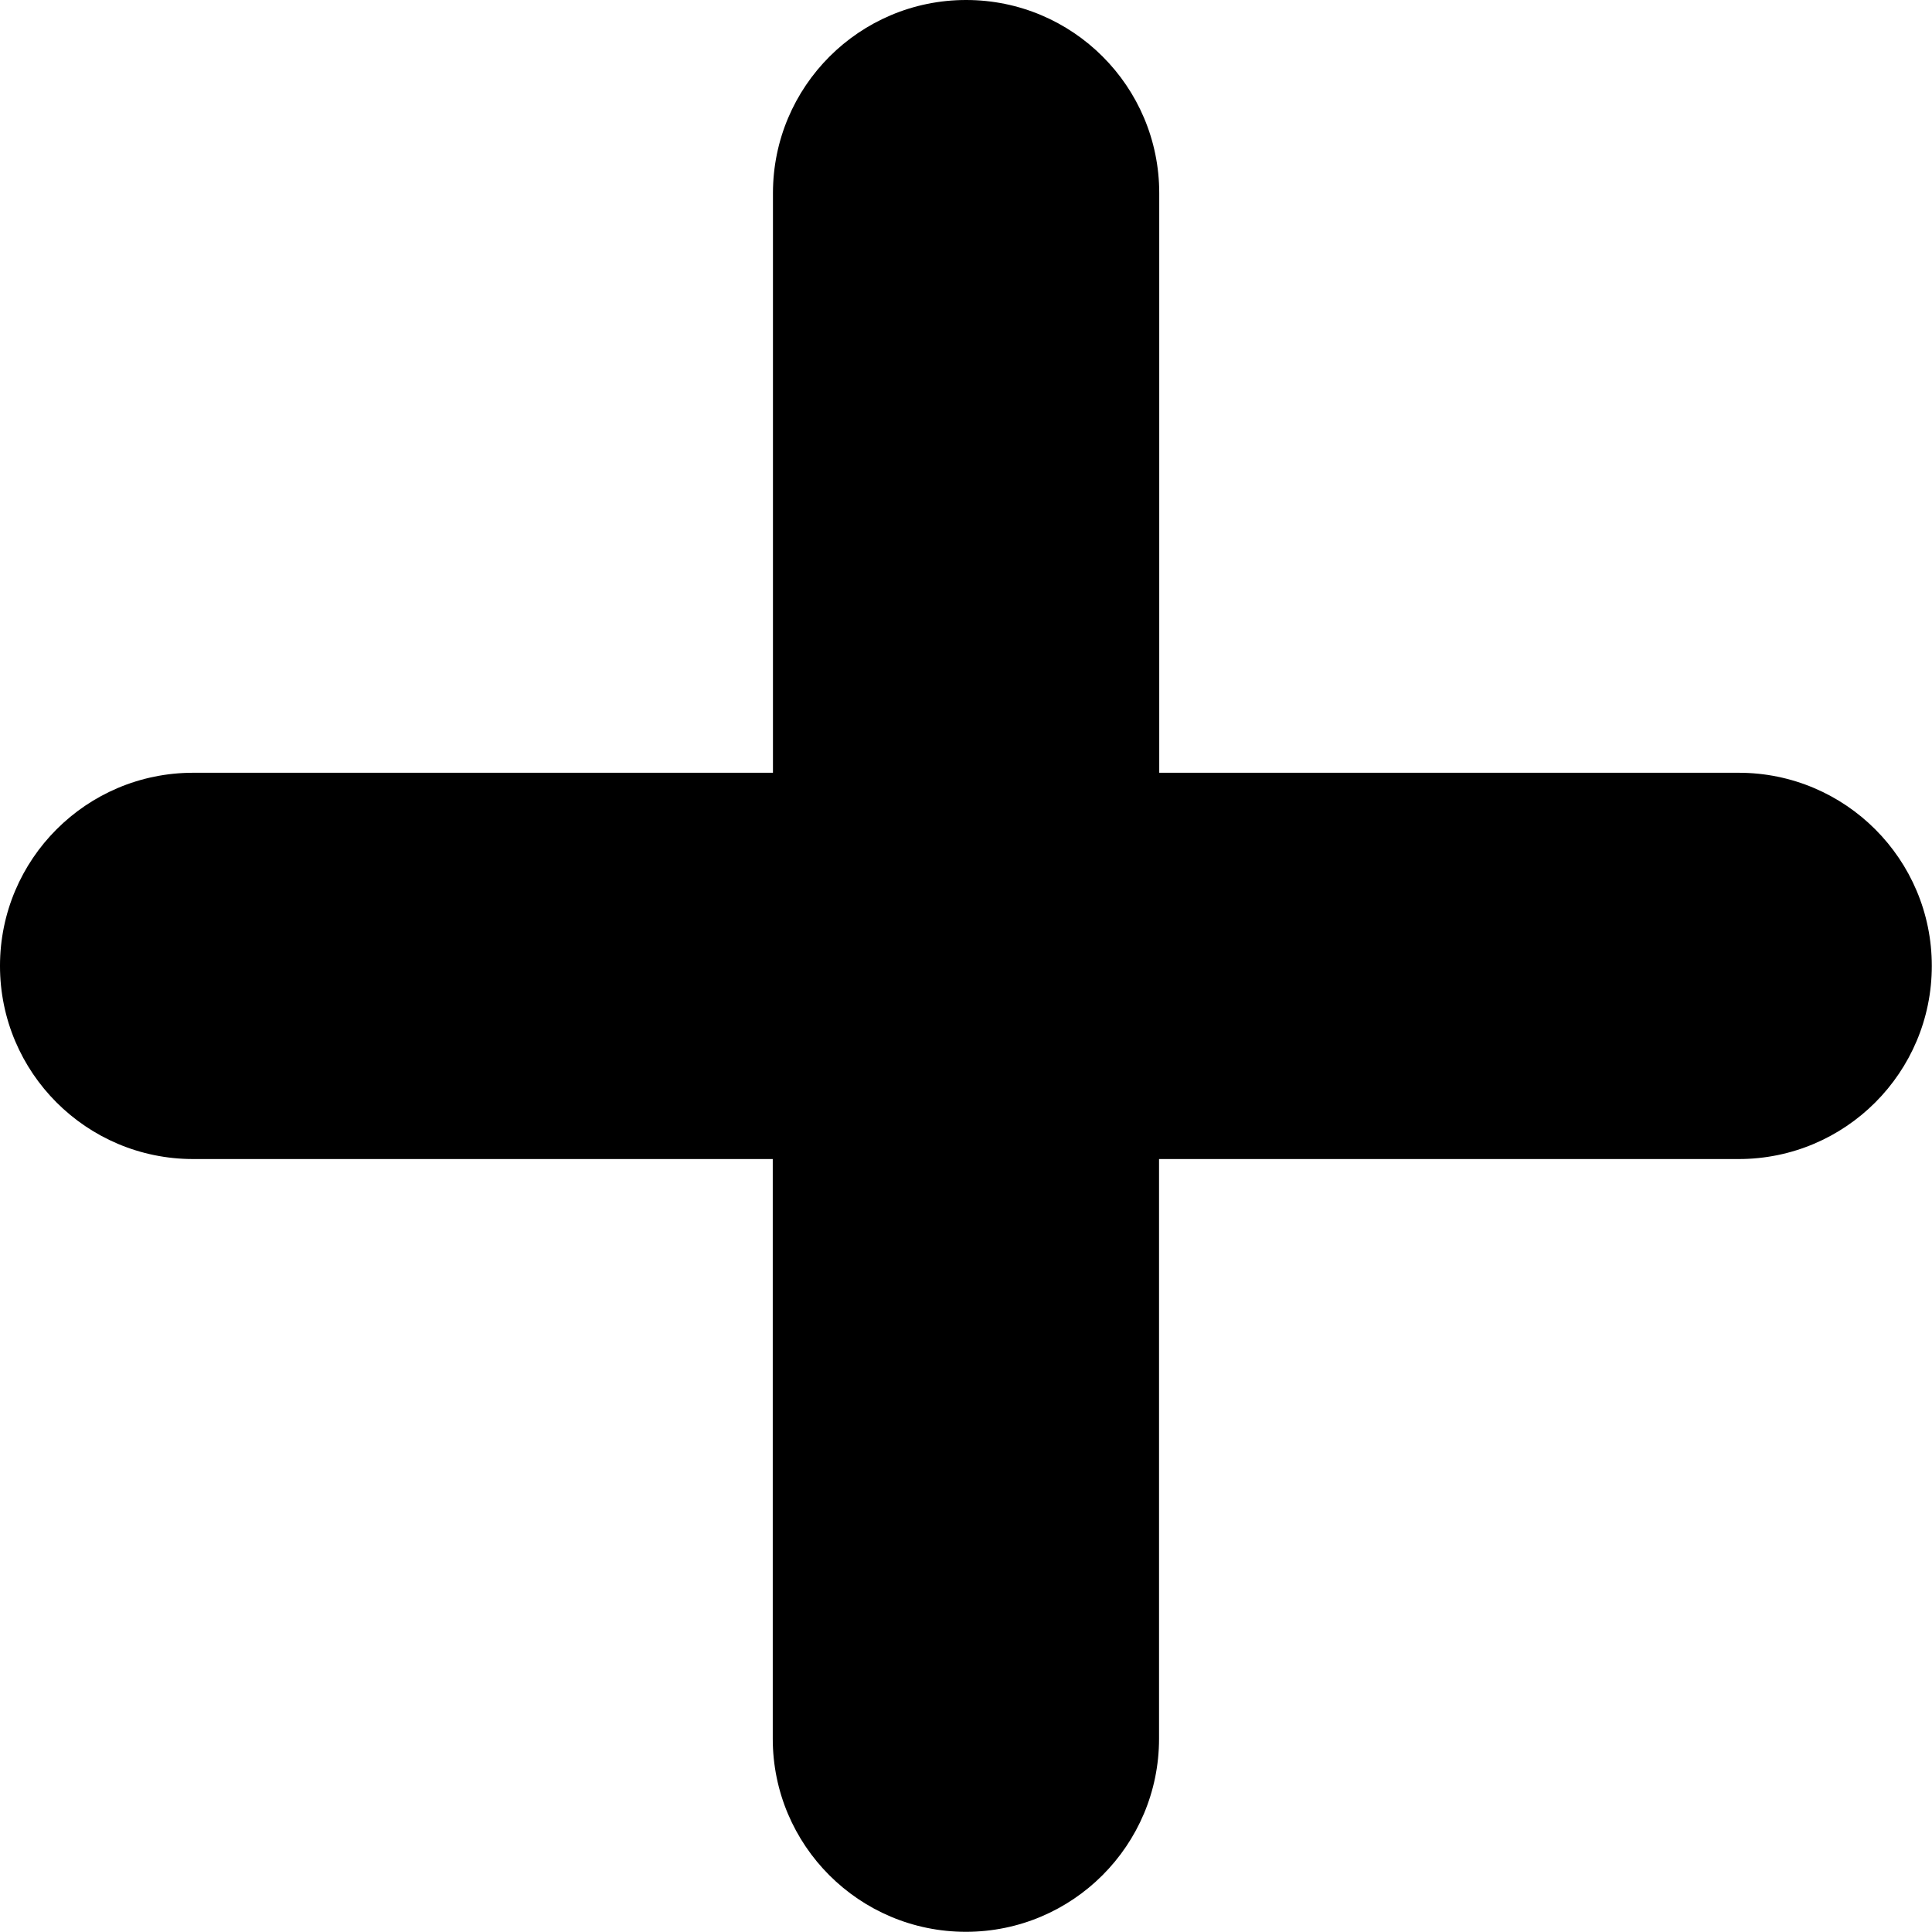 <svg id="Layer_2" viewBox="0 0 99.43 99.43" xmlns="http://www.w3.org/2000/svg" data-name="Layer 2"><g id="Layer_1-2" data-name="Layer 1"><path d="m89.49 39.77h-29.83v-29.83c0-5.49-4.45-9.94-9.94-9.94-5.49 0-9.94 4.45-9.94 9.94v29.83h-29.84c-5.49 0-9.94 4.45-9.94 9.94s4.45 9.94 9.94 9.94h29.83v29.83c0 5.49 4.45 9.94 9.94 9.94 5.49 0 9.94-4.45 9.94-9.94v-29.83h29.83c5.49 0 9.94-4.45 9.94-9.94s-4.45-9.94-9.94-9.94z"/></g></svg>